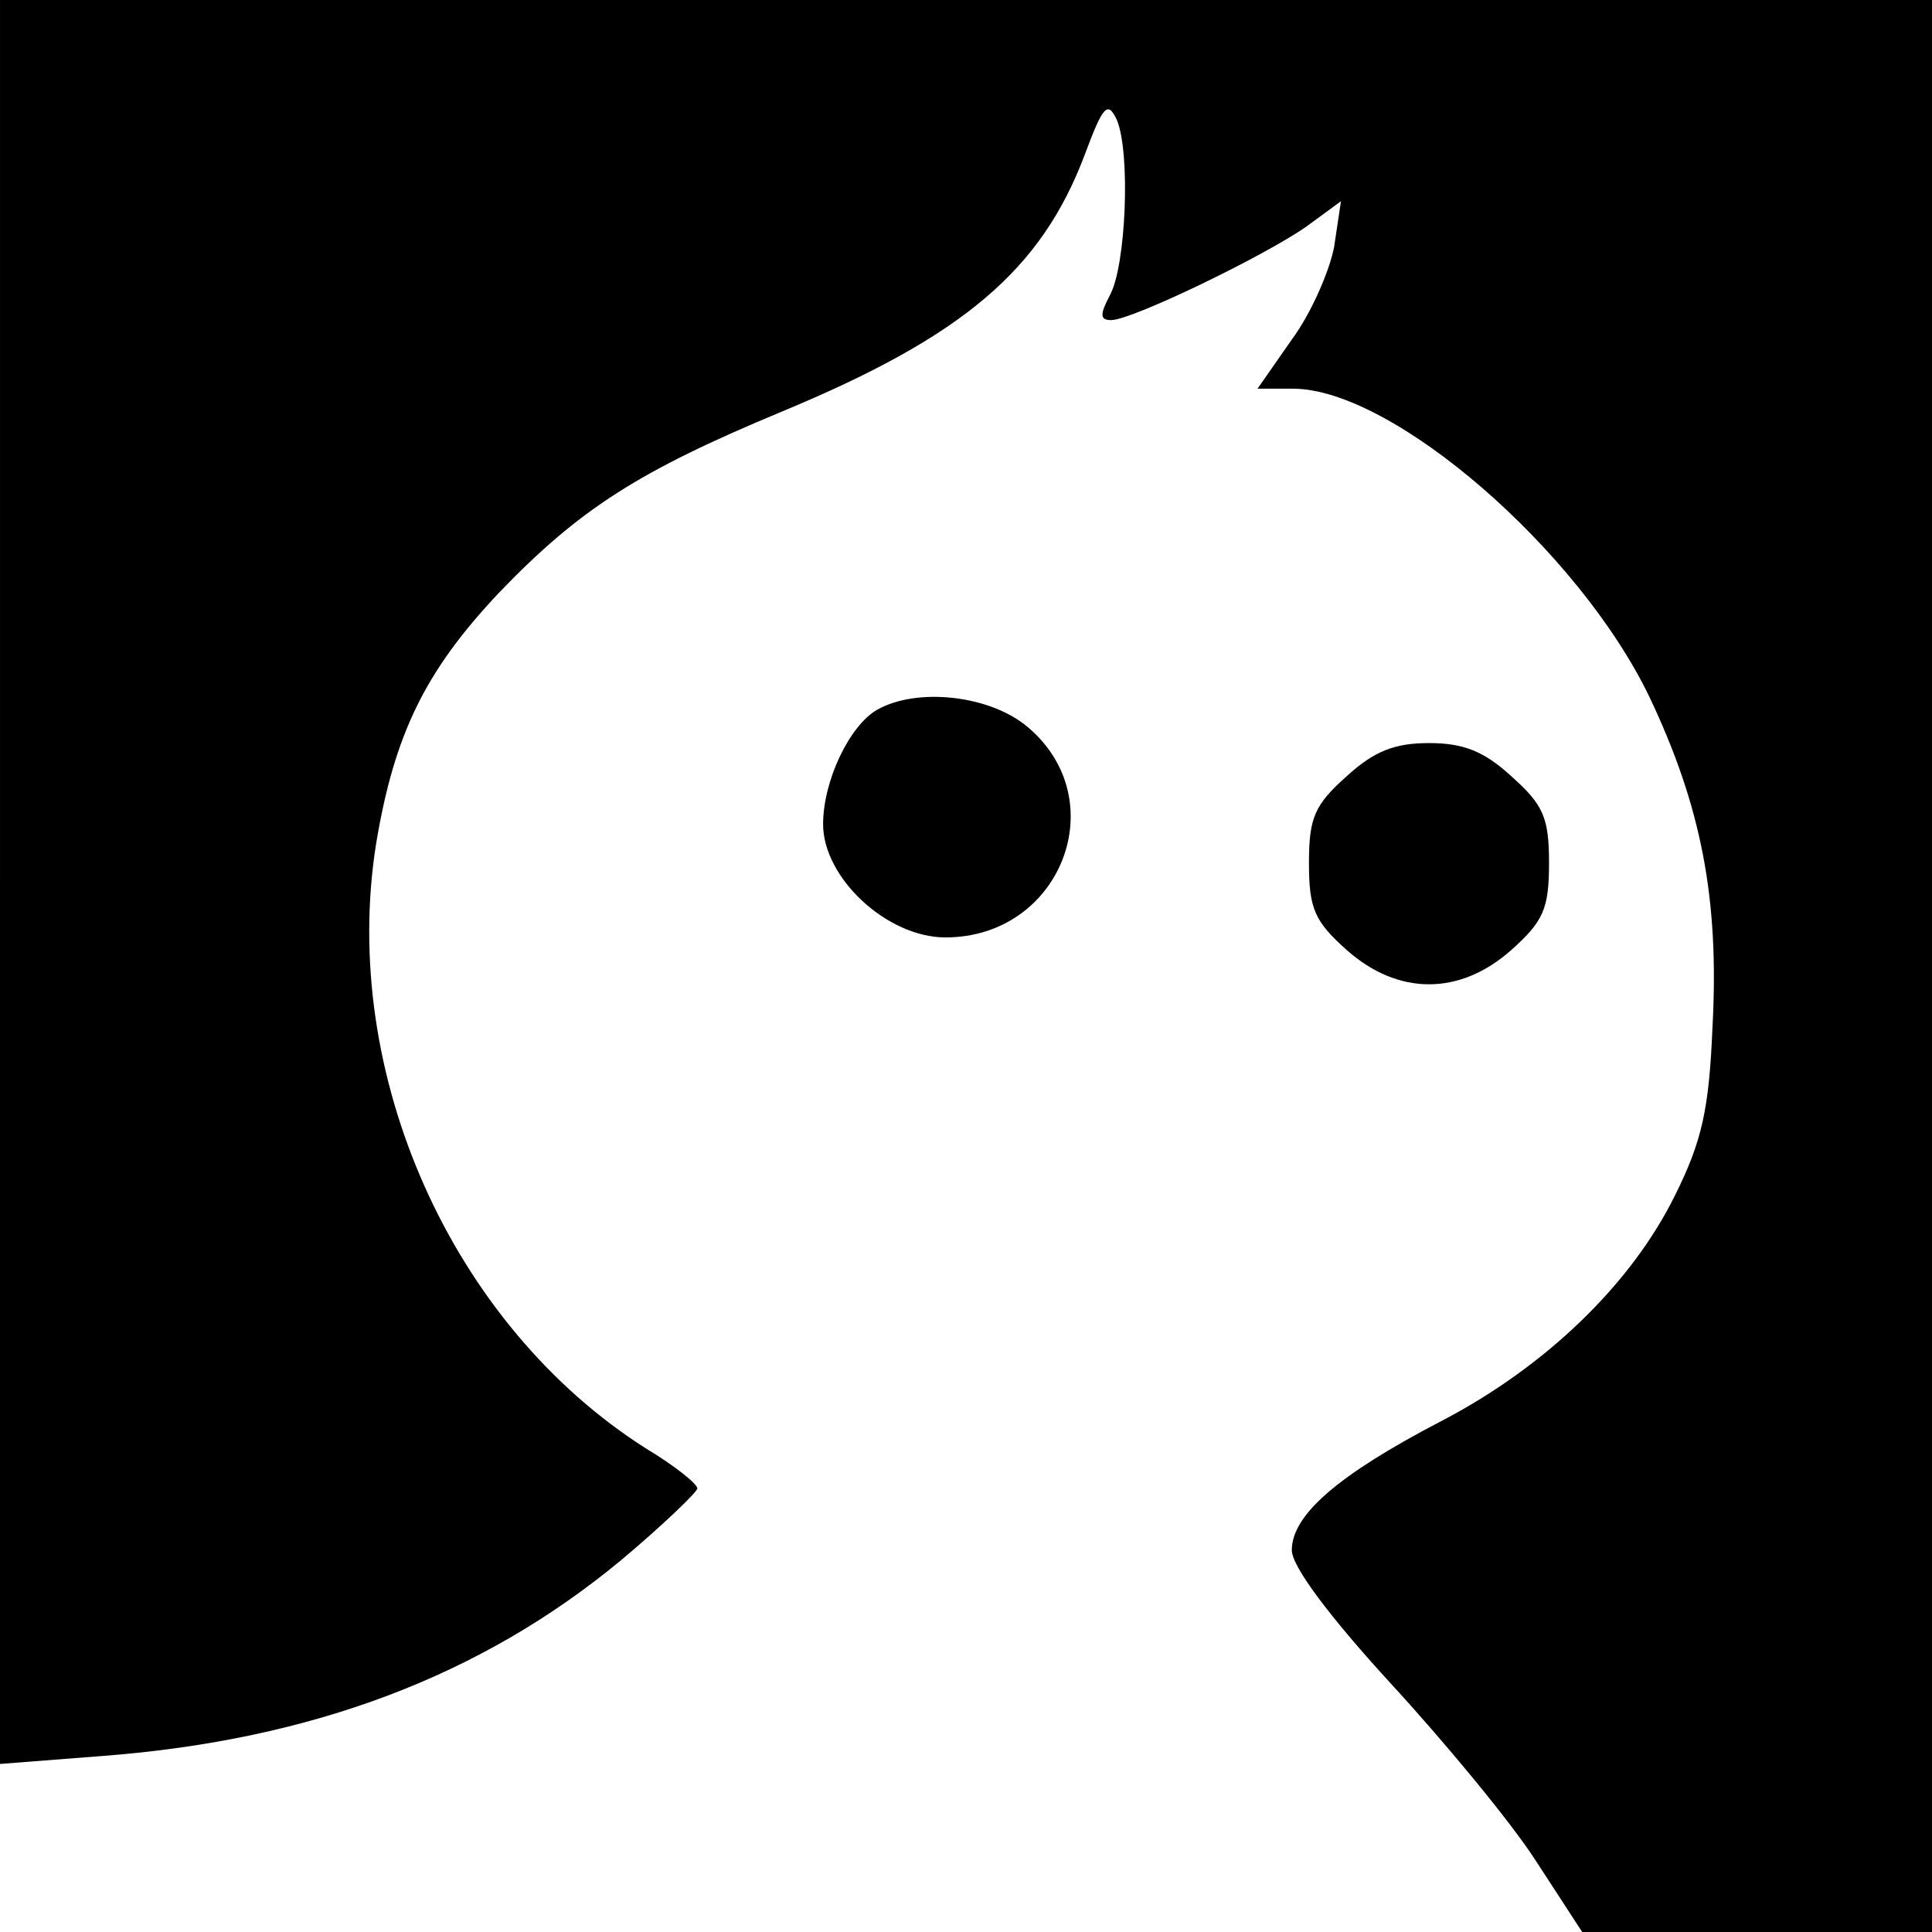 <?xml version="1.0" standalone="no"?>
<!DOCTYPE svg PUBLIC "-//W3C//DTD SVG 20010904//EN"
 "http://www.w3.org/TR/2001/REC-SVG-20010904/DTD/svg10.dtd">
<svg version="1.0" xmlns="http://www.w3.org/2000/svg"
 width="169pt" height="169pt" viewBox="0 0 169 169"
 preserveAspectRatio="xMidYMid meet">
<g transform="translate(0,169) scale(0.1,-0.1)"
fill="#000000" stroke="none">
<path d="M0 919 l0 -772 90 7 c183 14 331 70 453 171 37 31 67 60 67 63 0 4
-20 20 -45 35 -170 108 -268 328 -236 529 16 96 43 151 107 219 71 74 123 107
248 159 159 66 227 124 265 225 16 43 20 47 28 30 12 -29 8 -127 -6 -153 -9
-17 -9 -22 1 -22 18 0 134 56 171 82 l30 22 -6 -40 c-4 -21 -20 -58 -37 -81
l-30 -43 31 0 c87 0 250 -141 312 -270 45 -95 61 -176 55 -288 -3 -72 -9 -100
-33 -148 -38 -77 -113 -150 -206 -198 -88 -46 -129 -81 -129 -112 0 -14 32
-57 86 -116 47 -51 105 -121 127 -155 l41 -63 153 0 153 0 0 845 0 845 -845 0
-845 0 0 -771z"/>
<path d="M767 1069 c-24 -14 -47 -62 -47 -100 0 -47 56 -99 107 -99 101 0 148
120 72 184 -33 28 -97 35 -132 15z"/>
<path d="M1178 1011 c-28 -25 -33 -36 -33 -76 0 -40 5 -51 33 -76 45 -40 99
-40 144 0 28 25 33 36 33 76 0 40 -5 51 -33 76 -24 22 -42 29 -72 29 -30 0
-48 -7 -72 -29z"/>
</g>
</svg>
